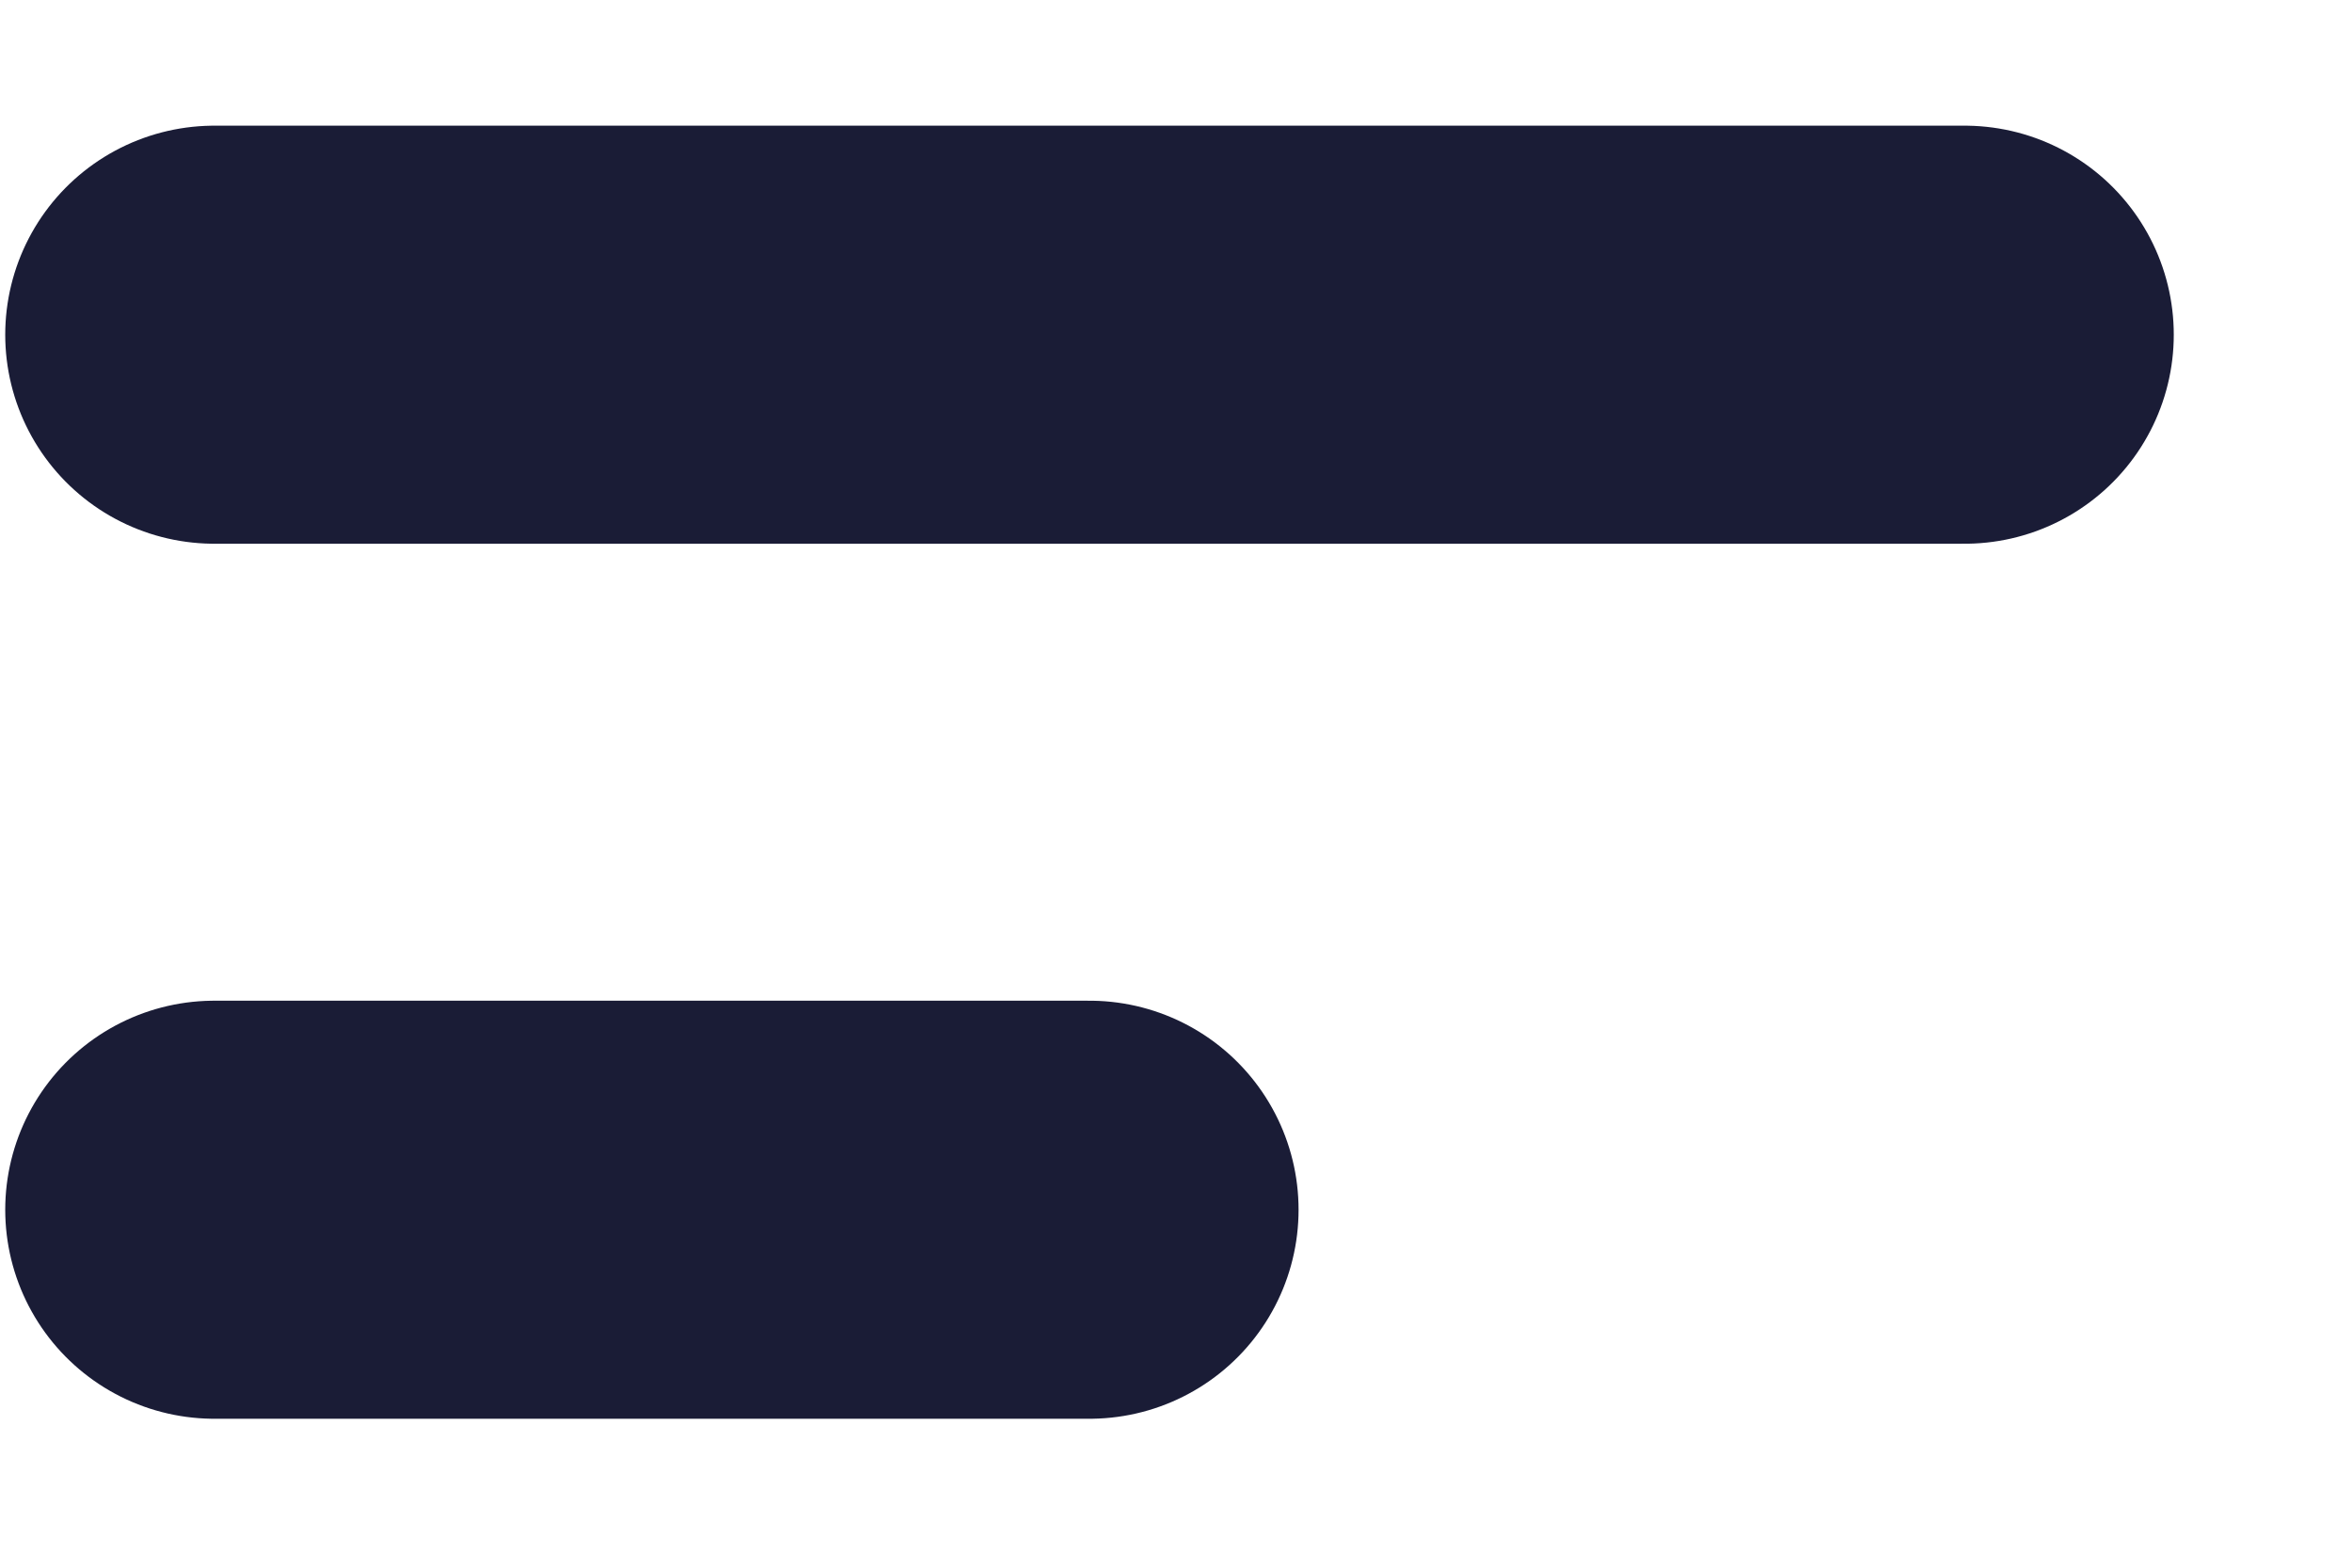<svg width="9" height="6" viewBox="0 0 9 6" fill="none" xmlns="http://www.w3.org/2000/svg">
<path d="M0.82 1.281H7.518M0.82 4.63H4.169" stroke="#1A1C36" stroke-width="1.6" stroke-linecap="round"/>
</svg>
